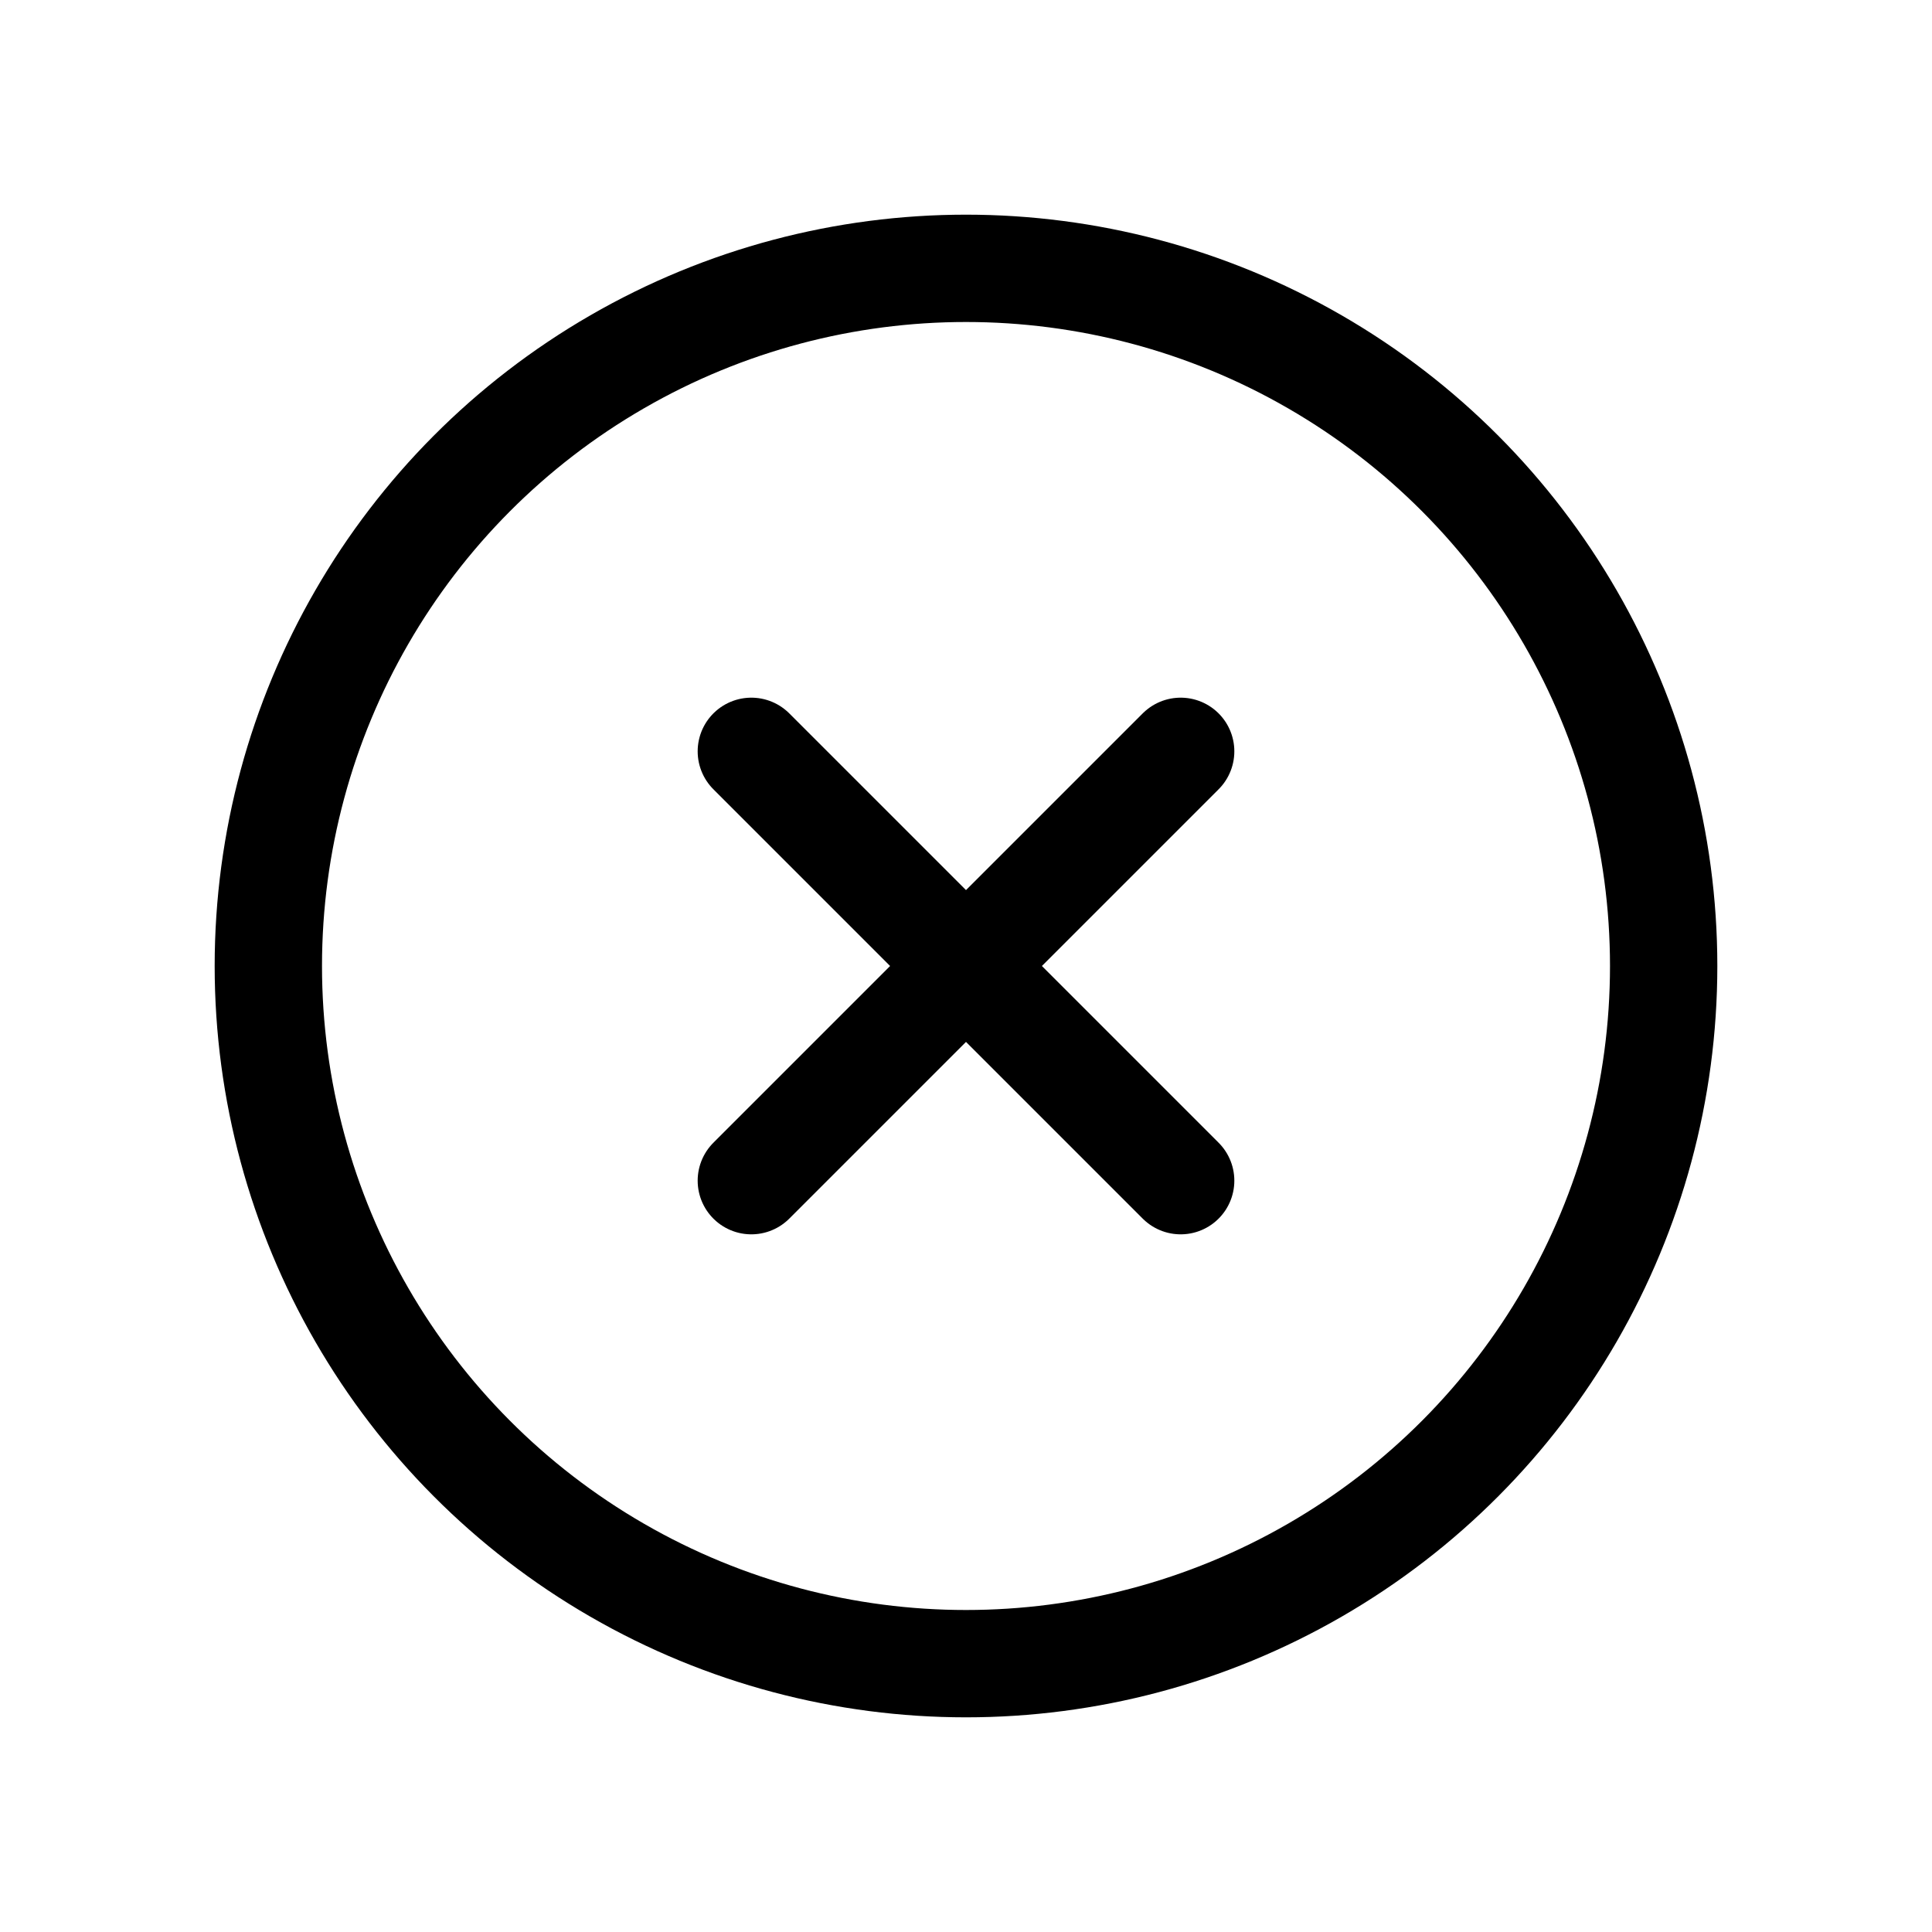<svg fill="none" height="18" width="18" xmlns="http://www.w3.org/2000/svg"><g stroke="currentColor" stroke-linecap="round"><circle cx="9" cy="9" r="6.5"/><path d="m7 7 4 4m0-4-4 4" stroke-linejoin="round"/></g></svg>